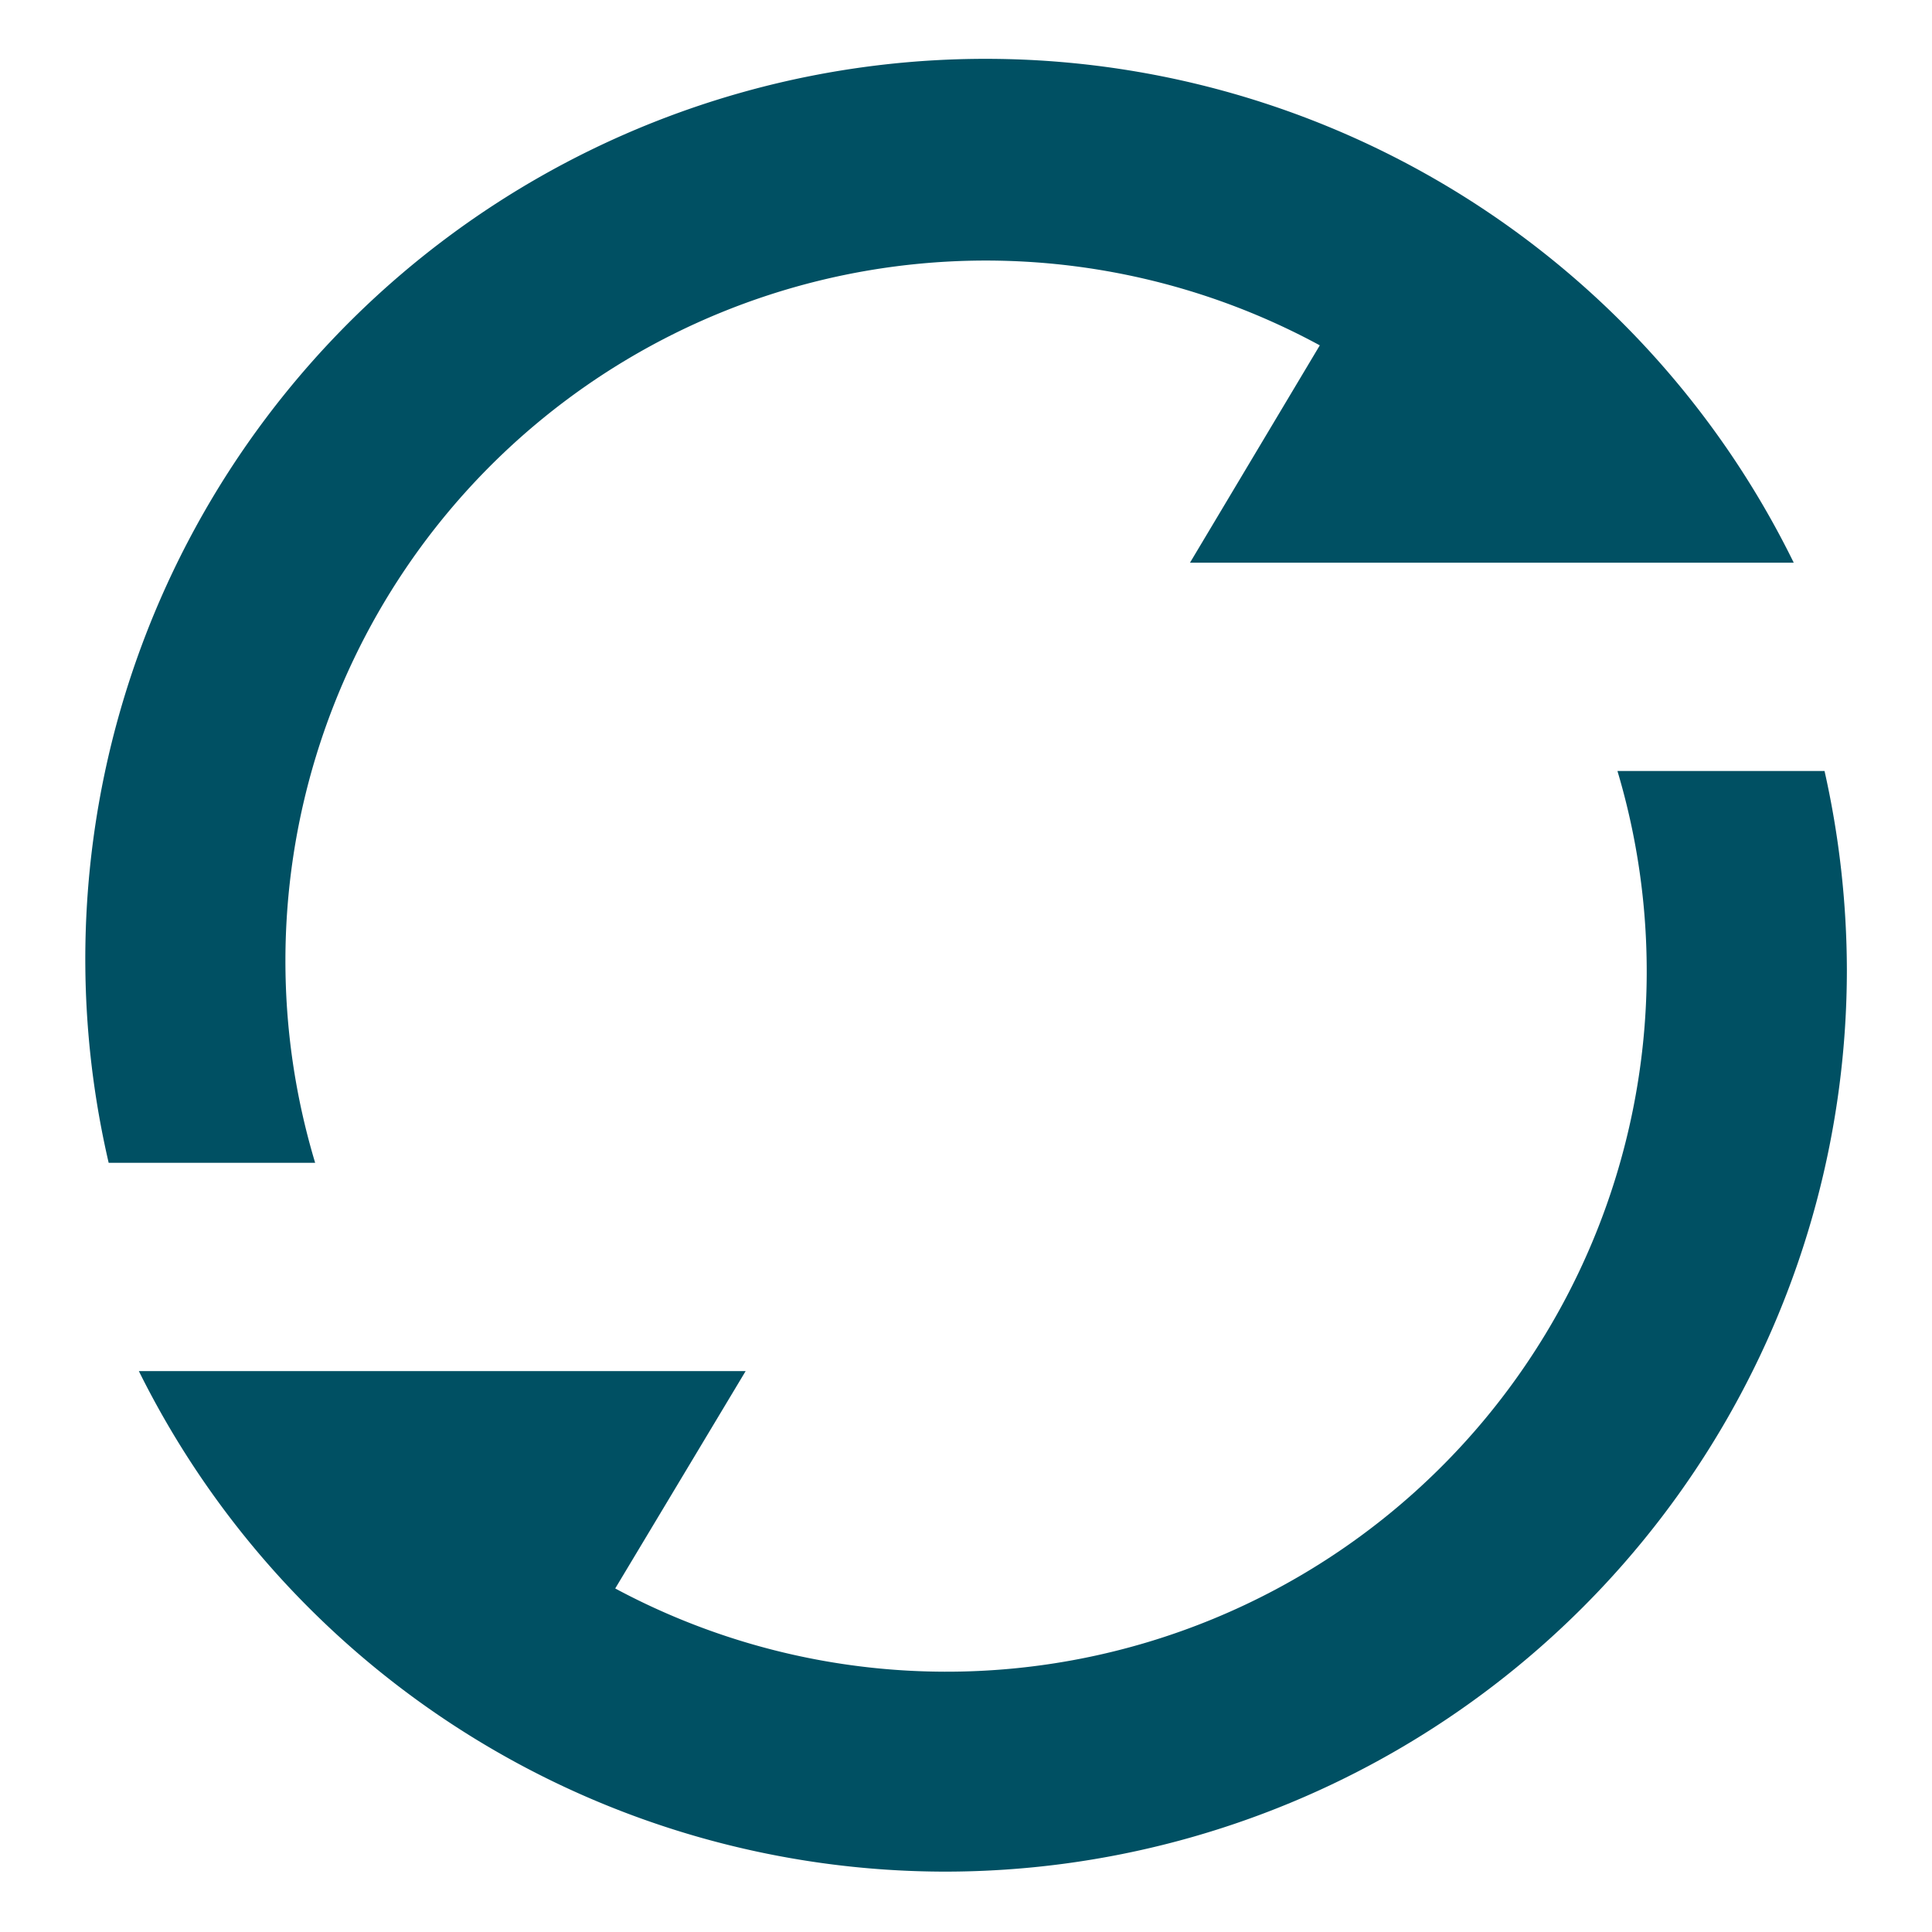 <svg id="Layer_1" data-name="Layer 1" xmlns="http://www.w3.org/2000/svg" viewBox="0 0 32 32"><defs><style>.cls-1{fill:#005063;}</style></defs><g id="Group_1741" data-name="Group 1741"><path id="Path_638" data-name="Path 638" class="cls-1" d="M29.71,9.32h-10l2.15-3.6A11.6,11.6,0,0,0,5.22,19.26H1.8A14.91,14.91,0,0,1,29.71,9.32"/><path id="Path_639" data-name="Path 639" class="cls-1" d="M15.67,31A14.94,14.94,0,0,0,30.59,16.06a15.15,15.15,0,0,0-.37-3.29H26.79a11.6,11.6,0,0,1-16.6,13.54l2.16-3.6H2.3A14.92,14.92,0,0,0,15.67,31"/></g></svg>